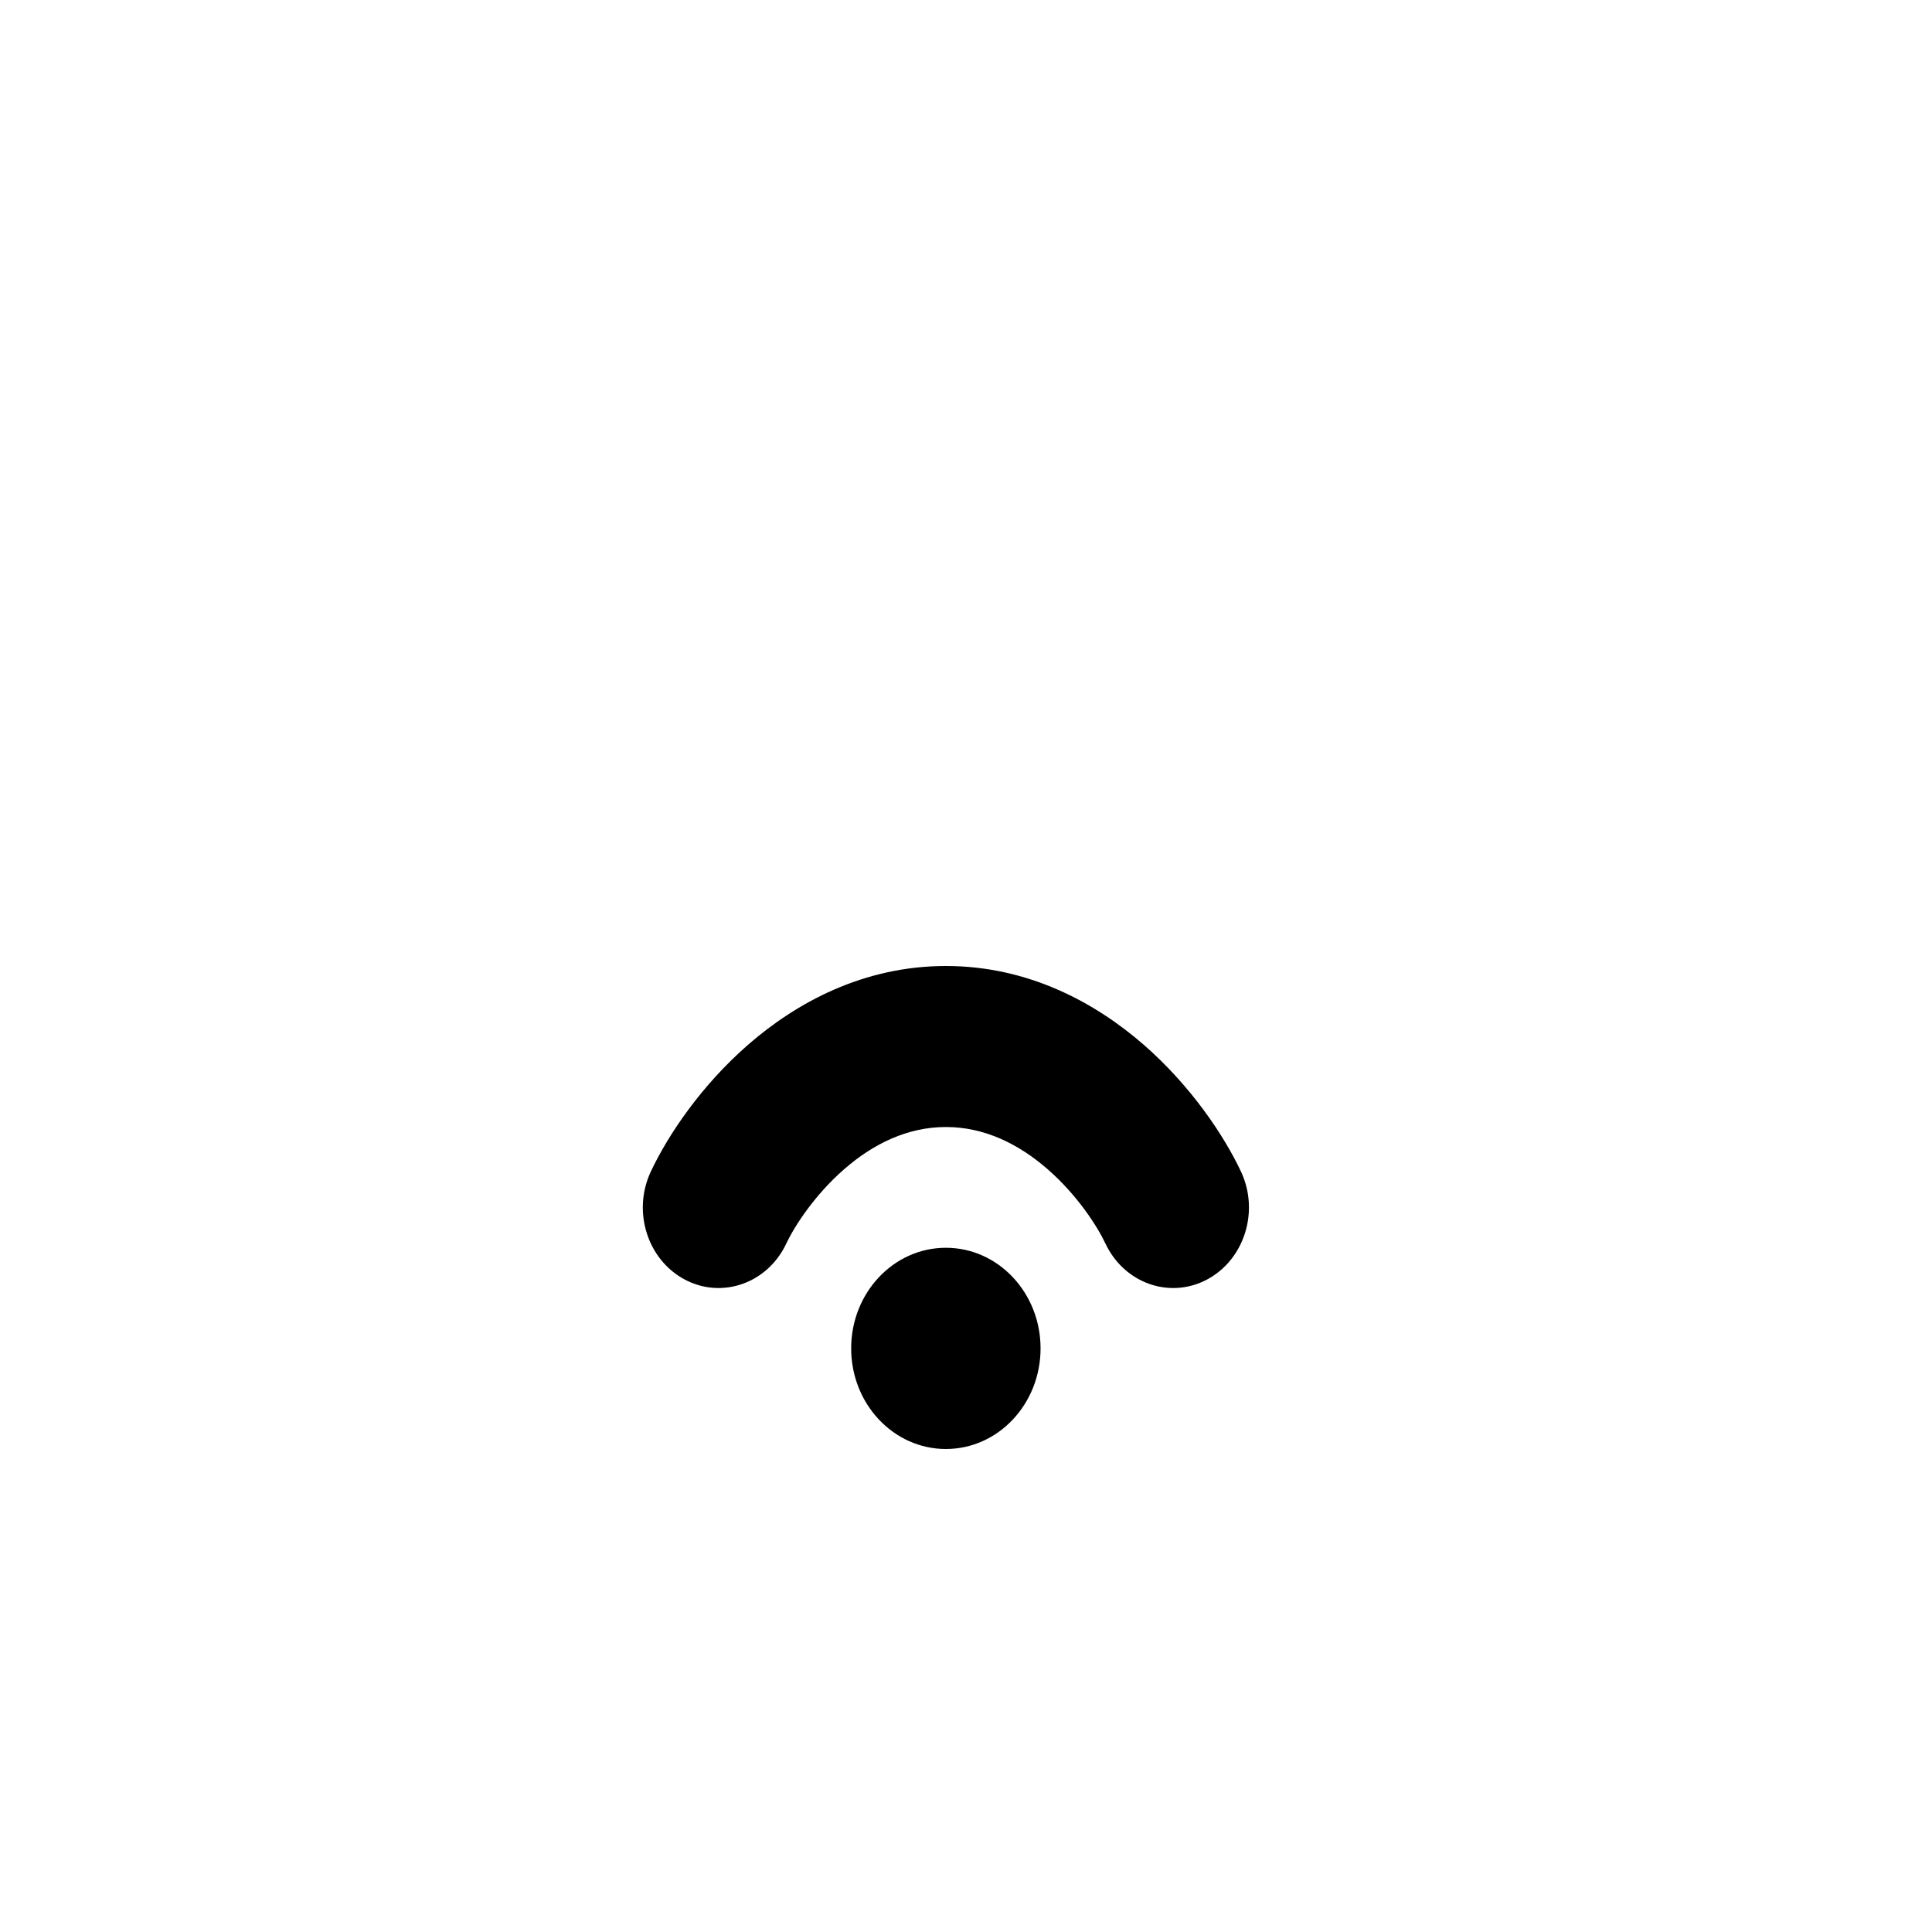 <svg width="32" height="32" viewBox="0 0 32 32" fill="none" xmlns="http://www.w3.org/2000/svg">
<path d="M13.024 20.596C13.161 20.306 13.493 19.792 13.984 19.364C14.464 18.946 15.029 18.667 15.667 18.667C16.304 18.667 16.869 18.946 17.35 19.364C17.841 19.792 18.172 20.306 18.309 20.596C18.619 21.255 19.373 21.522 19.992 21.193C20.612 20.863 20.864 20.062 20.554 19.404C20.272 18.805 19.725 17.986 18.941 17.302C18.145 16.61 17.037 16 15.667 16C14.296 16 13.188 16.61 12.393 17.302C11.608 17.986 11.062 18.805 10.78 19.404C10.47 20.062 10.721 20.863 11.341 21.193C11.961 21.522 12.714 21.255 13.024 20.596Z" fill="black"/>
<path d="M15.667 24C16.533 24 17.235 23.254 17.235 22.333C17.235 21.413 16.533 20.667 15.667 20.667C14.8 20.667 14.098 21.413 14.098 22.333C14.098 23.254 14.8 24 15.667 24Z" fill="black"/>
</svg>
